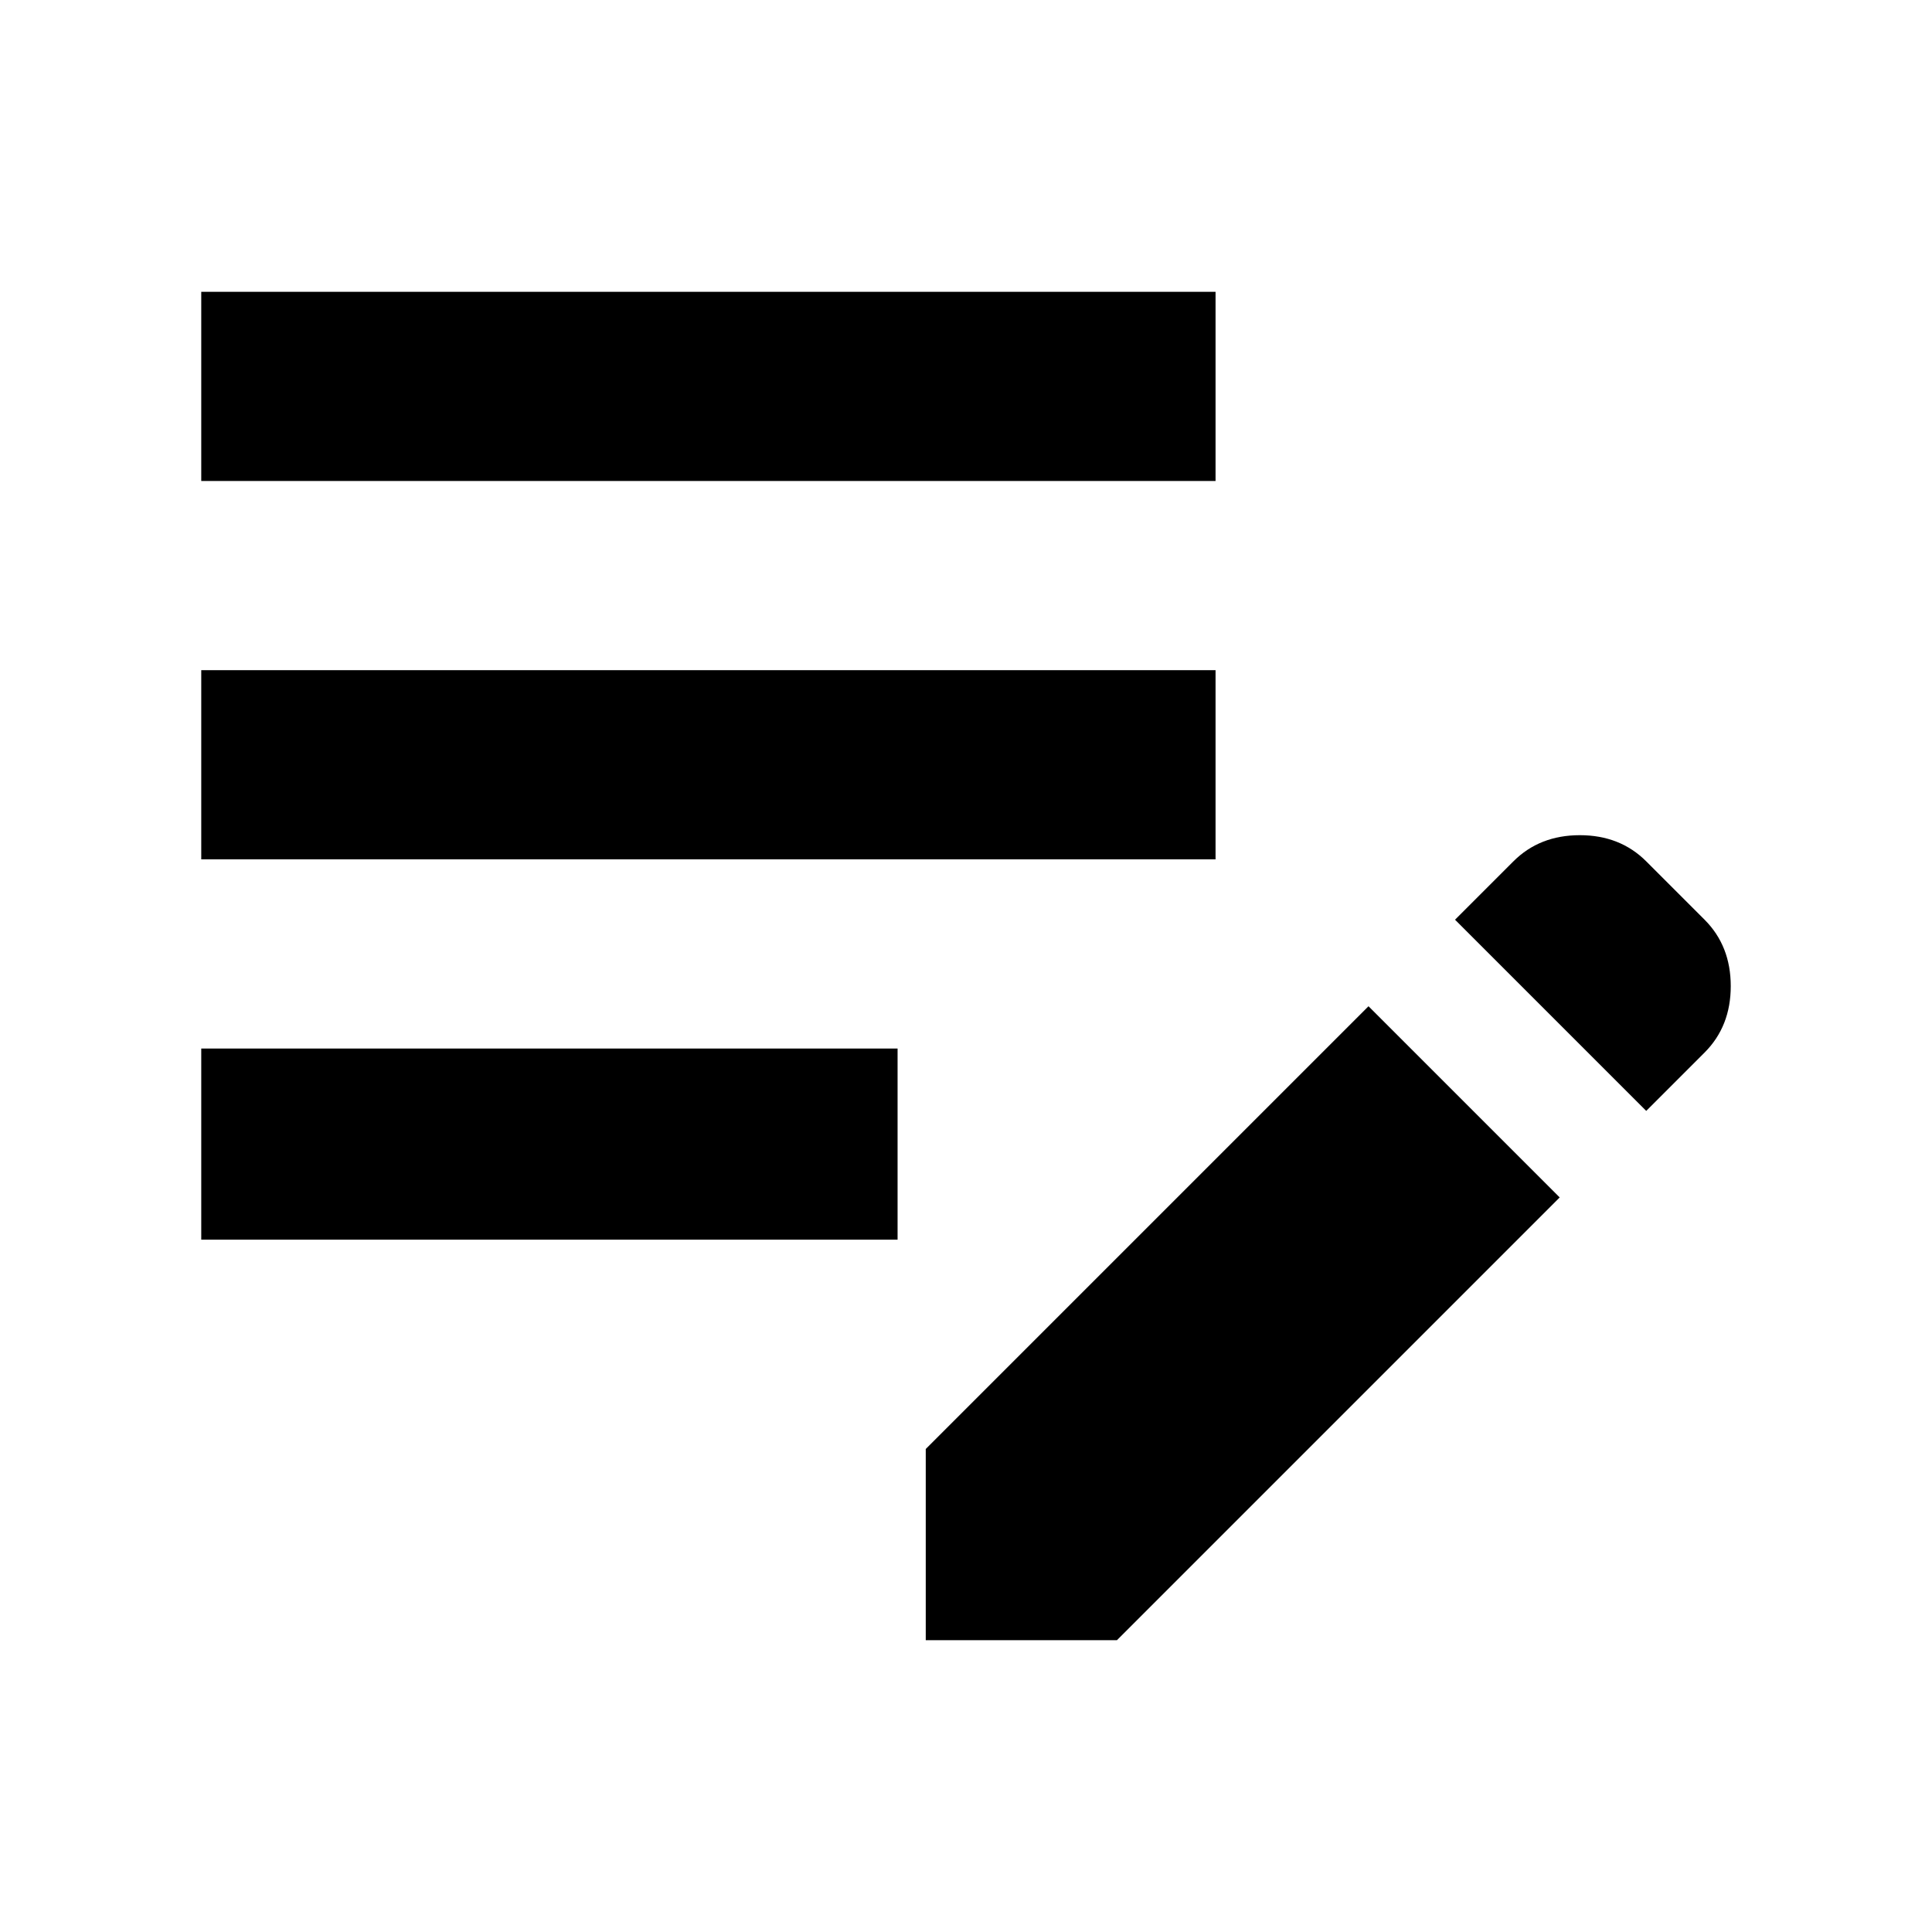 <?xml version="1.0" encoding="UTF-8" standalone="no"?><!DOCTYPE svg PUBLIC "-//W3C//DTD SVG 1.1//EN" "http://www.w3.org/Graphics/SVG/1.1/DTD/svg11.dtd"><svg width="100%" height="100%" viewBox="0 0 48 48" version="1.1" xmlns="http://www.w3.org/2000/svg" xmlns:xlink="http://www.w3.org/1999/xlink" xml:space="preserve" xmlns:serif="http://www.serif.com/" style="fill-rule:evenodd;clip-rule:evenodd;stroke-linejoin:round;stroke-miterlimit:2;"><path d="M23,40.75l0,-4.75l11,-11l4.75,4.75l-11,11l-4.75,0Zm-18,-9.95l0,-4.75l17.3,0l0,4.75l-17.3,0Zm35.9,-3.2l-4.75,-4.75l1.45,-1.45c0.433,-0.433 0.983,-0.65 1.65,-0.65c0.667,0 1.217,0.217 1.65,0.65l1.45,1.45c0.433,0.433 0.65,0.983 0.65,1.65c0,0.667 -0.217,1.217 -0.65,1.65l-1.45,1.45Zm-35.9,-6.25l0,-4.7l25.2,0l0,4.7l-25.2,0Zm0,-9.4l0,-4.7l25.2,0l0,4.7l-25.2,0Z" style="fill-rule:nonzero;"/></svg>